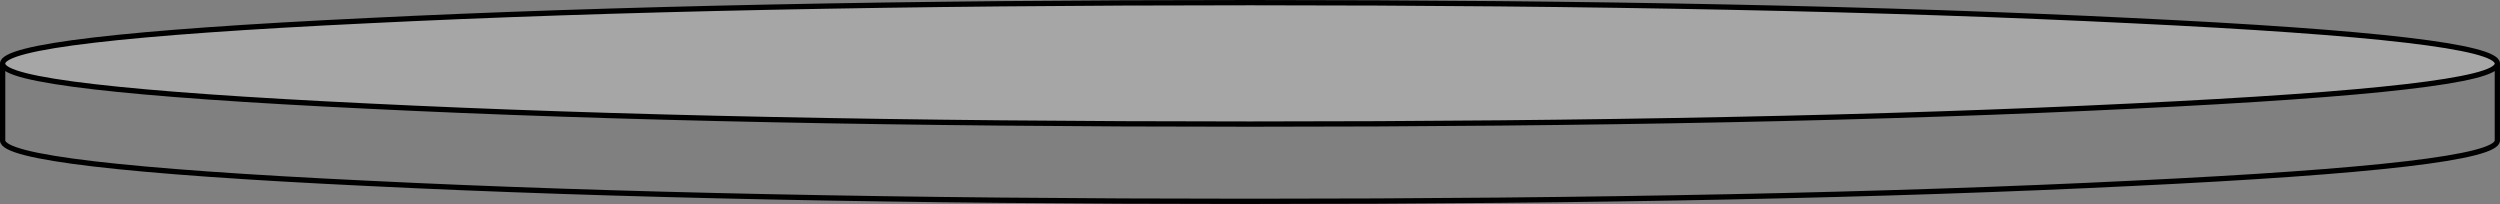 <?xml version="1.0" encoding="UTF-8" standalone="no"?>
<svg xmlns:xlink="http://www.w3.org/1999/xlink" height="38.55px" width="472.45px" xmlns="http://www.w3.org/2000/svg">
  <rect width="100%" height="100%" fill="#808080" stroke="none"/>
  <g transform="matrix(1.0, 0.0, 0.0, 1.0, 236.2, 19.25)">
    <path d="M235.75 -7.2 L235.75 7.3 Q235.75 12.1 166.7 15.4 97.75 18.8 0.0 18.8 -97.7 18.8 -166.65 15.4 -235.7 12.1 -235.7 7.3 L-235.7 -7.2 Q-235.6 -2.5 -166.65 0.8 -97.7 4.2 0.0 4.2 97.75 4.2 166.7 0.8 235.65 -2.5 235.75 -7.2" fill="#ffffff" fill-opacity="0.0" fill-rule="evenodd" stroke="none"/>
    <path d="M-235.7 -7.2 L-235.7 -7.25 Q-235.7 -12.05 -166.65 -15.35 -97.7 -18.75 0.0 -18.75 97.75 -18.75 166.7 -15.35 235.75 -12.05 235.75 -7.25 L235.75 -7.2 Q235.65 -2.5 166.7 0.8 97.75 4.2 0.0 4.2 -97.7 4.2 -166.65 0.8 -235.6 -2.5 -235.7 -7.2" fill="#ffffff" fill-opacity="0.298" fill-rule="evenodd" stroke="none"/>
    <path d="M-235.7 -7.2 L-235.7 -7.25 Q-235.7 -12.05 -166.65 -15.35 -97.7 -18.75 0.0 -18.75 97.75 -18.75 166.7 -15.35 235.75 -12.05 235.75 -7.25 L235.75 -7.2 235.75 7.3 Q235.75 12.1 166.7 15.4 97.75 18.8 0.0 18.8 -97.7 18.8 -166.65 15.4 -235.7 12.1 -235.7 7.3 L-235.7 -7.2 Q-235.6 -2.5 -166.65 0.8 -97.7 4.2 0.0 4.2 97.75 4.2 166.7 0.8 235.65 -2.5 235.75 -7.2" fill="none" stroke="#000000" stroke-linecap="round" stroke-linejoin="miter-clip" stroke-miterlimit="4.0" stroke-width="1.0"/>
  </g>
</svg>
